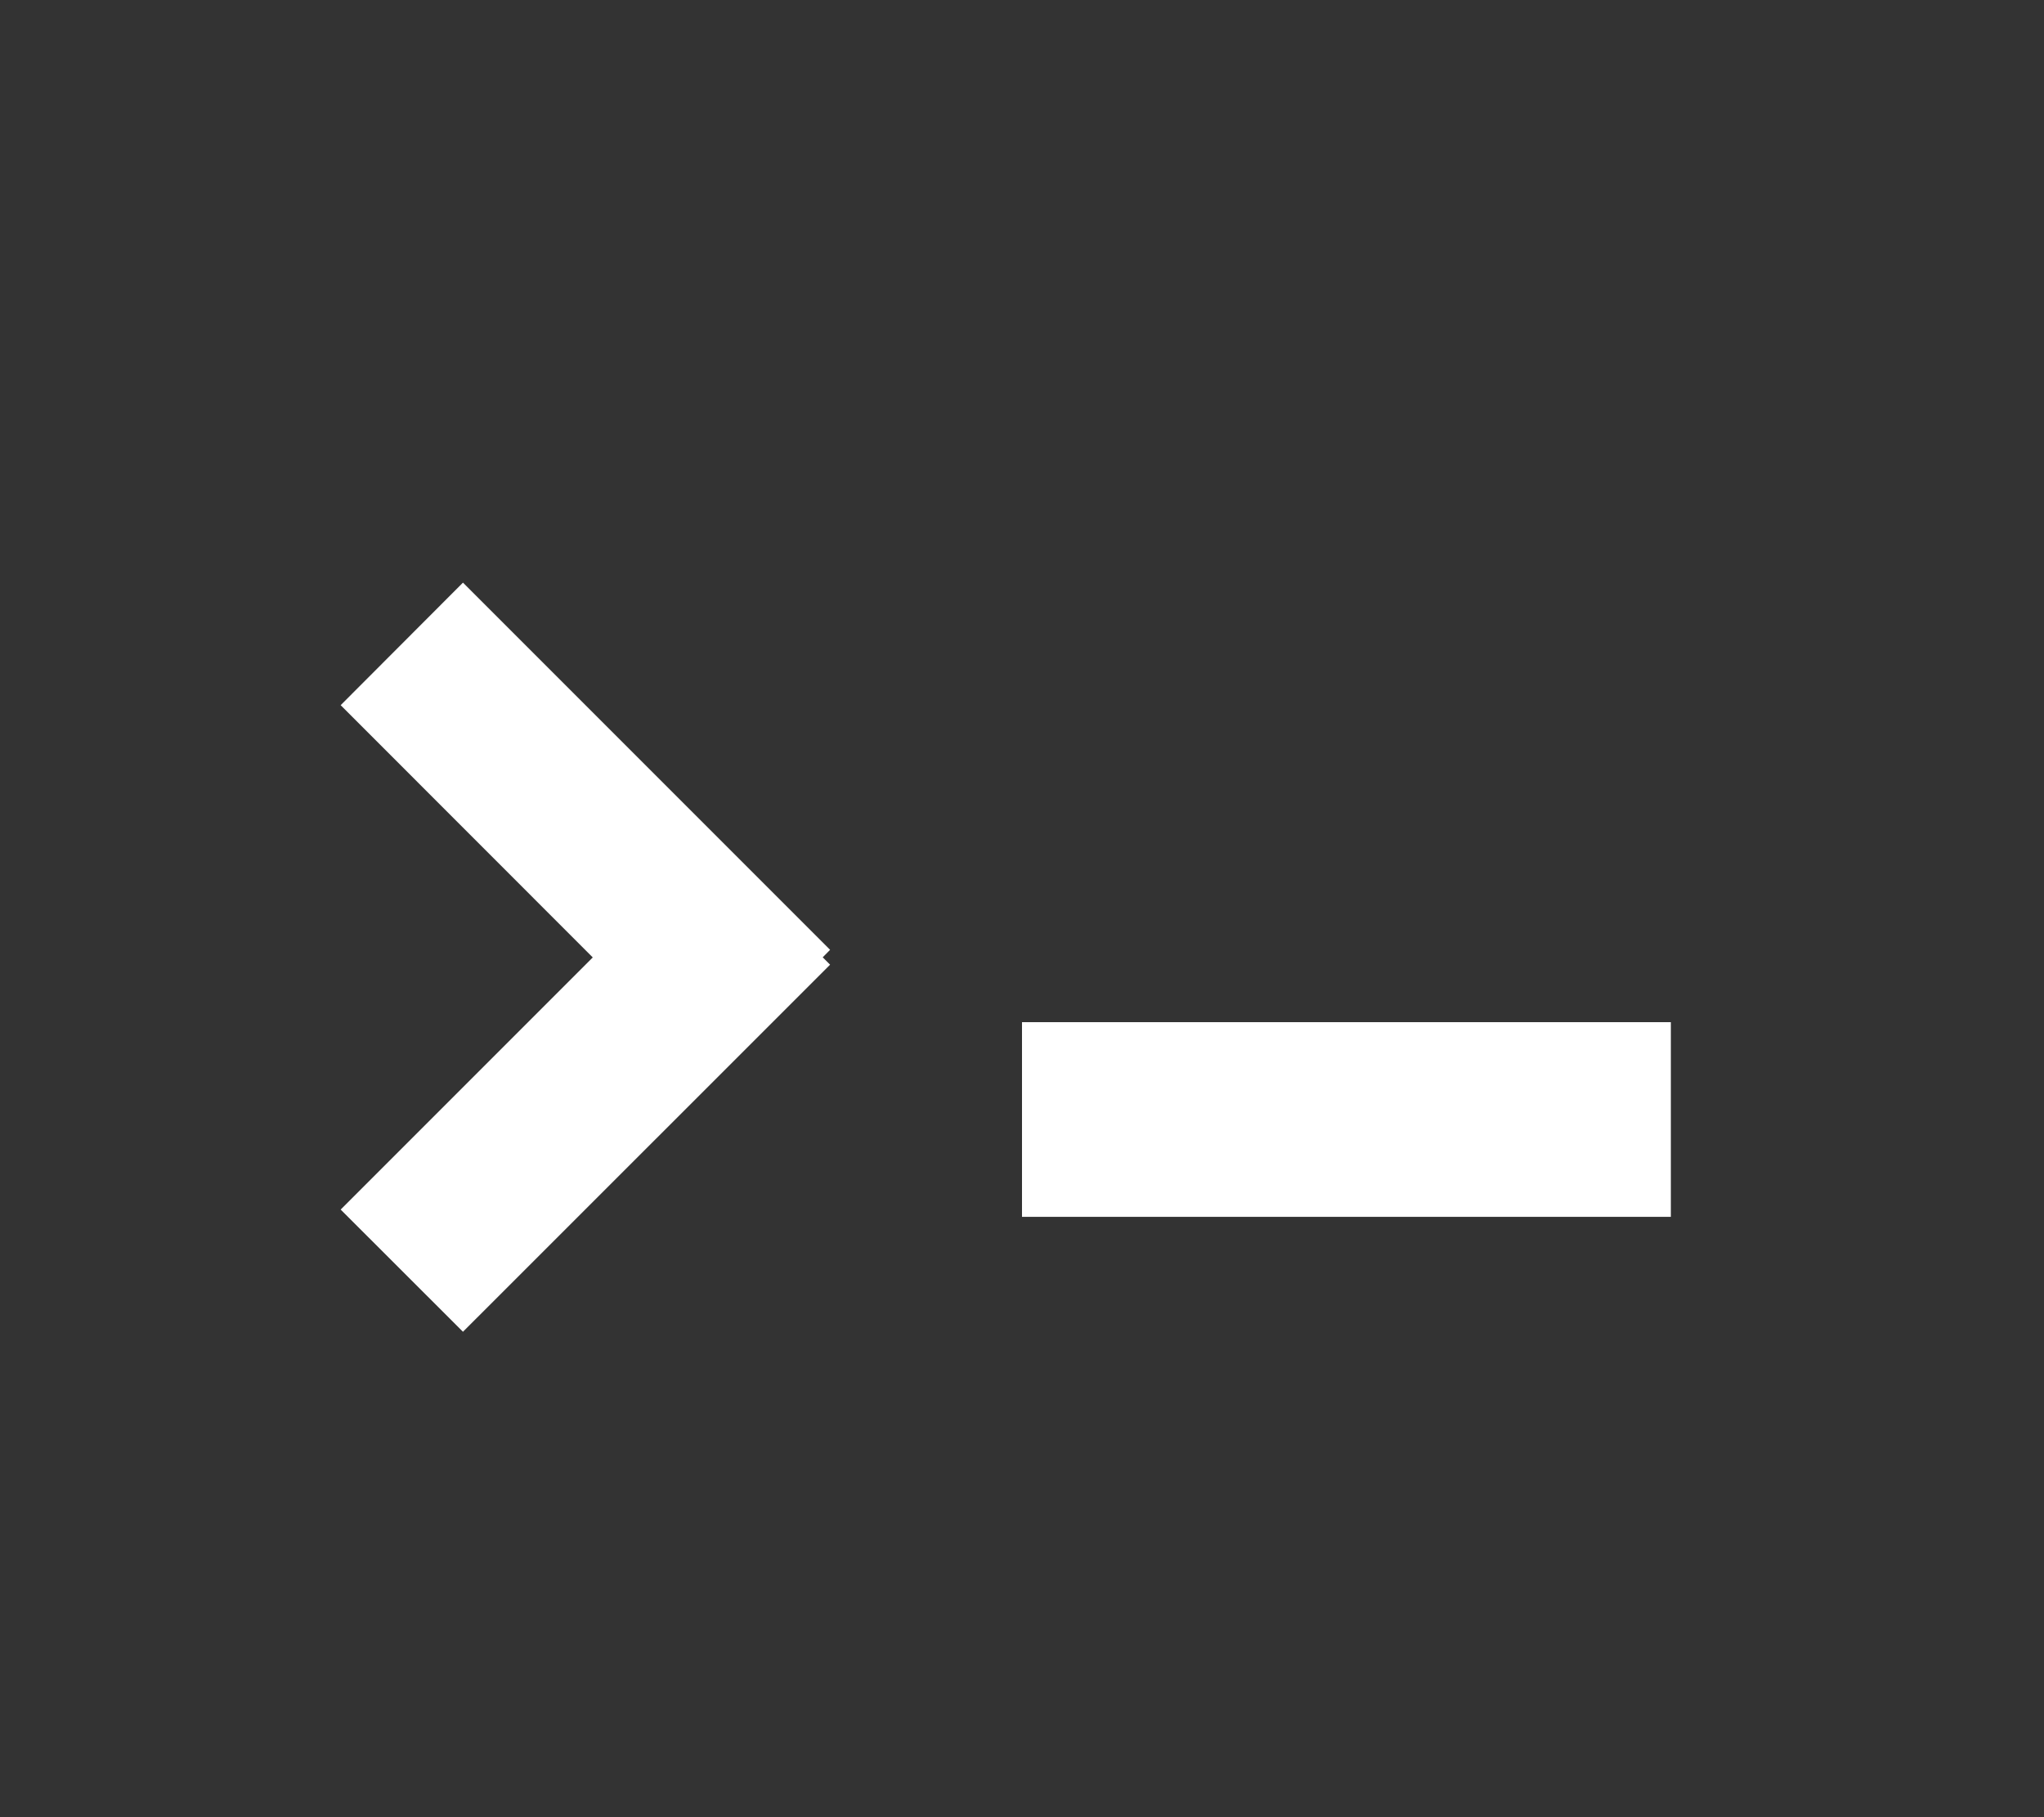<svg xmlns="http://www.w3.org/2000/svg" width="18" height="16" viewBox="0 0 18 16">
    <rect x="0" y="0" width="18" height="16" fill="#333333" stroke="none"/>
    <path fill="#FFF"
          d="M9 9h5.714v1.714H9zM7.245 8.429l.065.065-3.233 3.232L3 10.65l2.22-2.22L3 6.209 4.077 5.13 7.31 8.363l-.065.066z" />
</svg>
